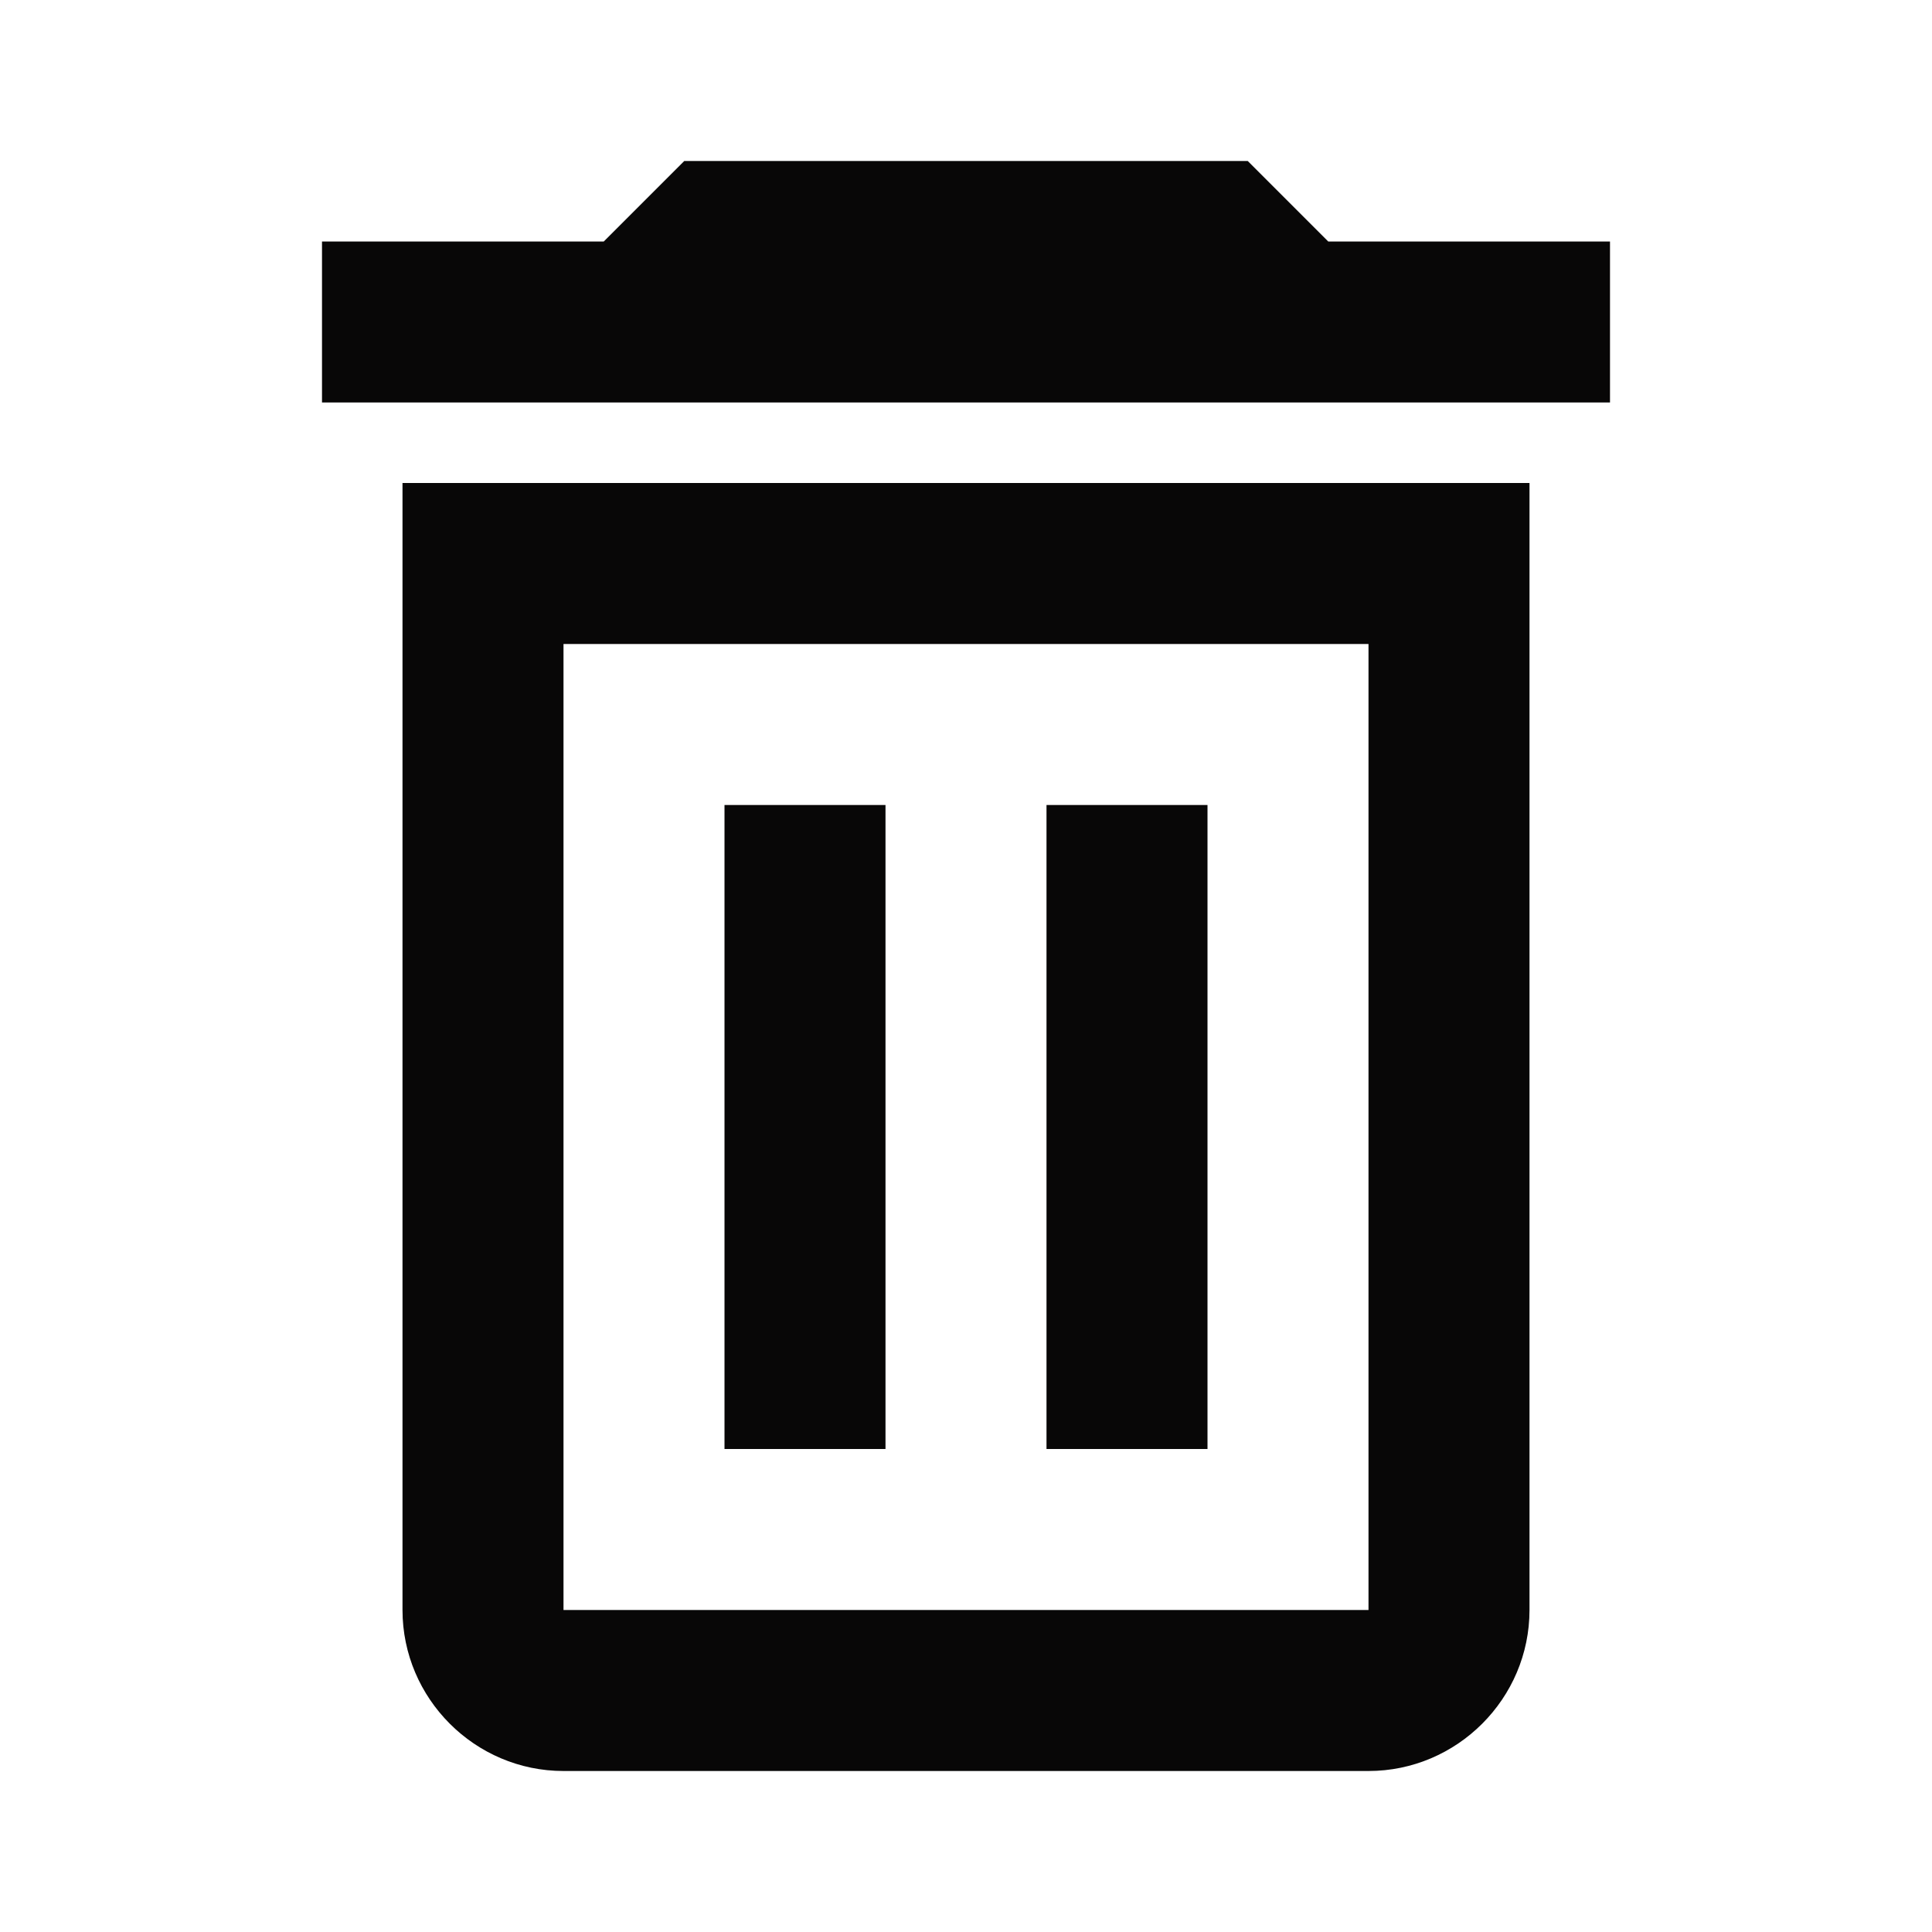 <svg width="24" height="24" viewBox="0 0 24 24" fill="none" xmlns="http://www.w3.org/2000/svg">
<path fill-rule="evenodd" clip-rule="evenodd" d="M5 20C5 21.1 5.9 22 7 22H17C18.1 22 19 21.1 19 20V6H5V20ZM7 8H17V20H7V8ZM16.5 3L15.5 2H8.5L7.5 3H4V5H20V3H16.5ZM13 18V10H15V18H13ZM9 10L9 18H11L11 10H9Z" fill="#080707"/>
</svg>

